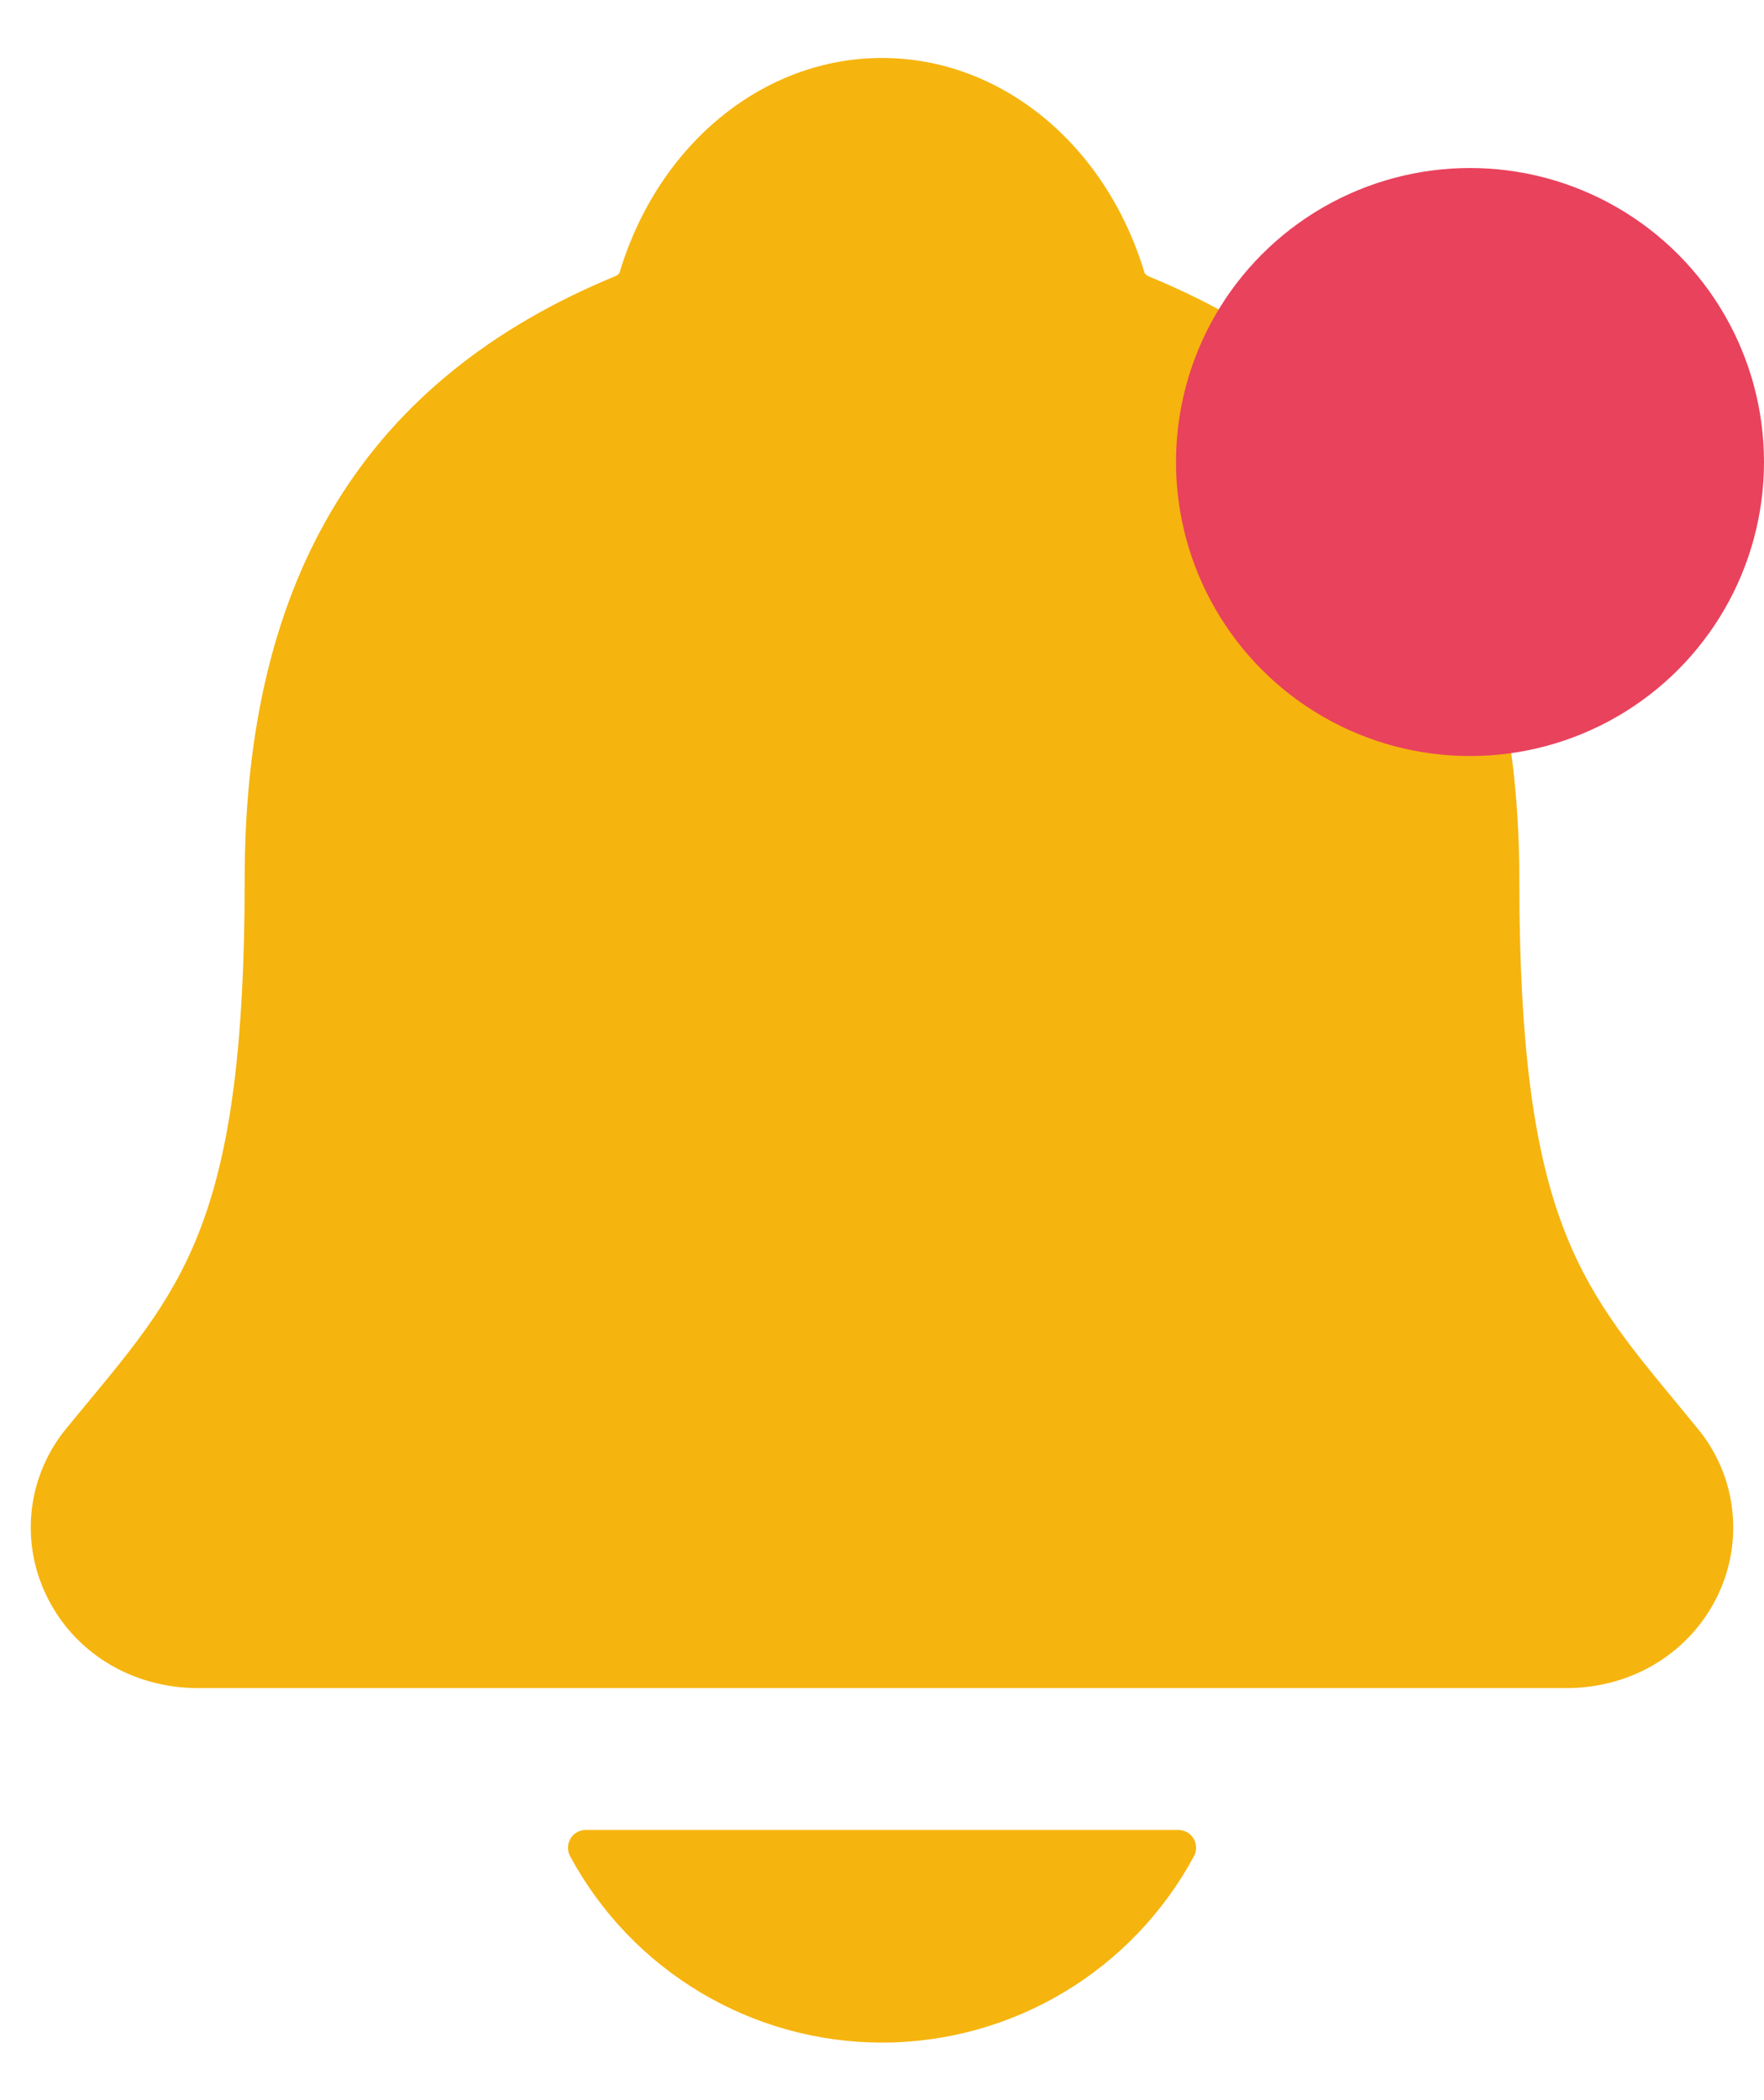 <svg width="21" height="25" viewBox="0 0 21 25" fill="none" xmlns="http://www.w3.org/2000/svg">
<path d="M20.207 17.002C20.12 16.896 20.034 16.791 19.95 16.689C18.789 15.286 18.087 14.439 18.087 10.466C18.087 8.41 17.596 6.722 16.626 5.457C15.911 4.522 14.944 3.812 13.67 3.288C13.654 3.279 13.639 3.267 13.627 3.253C13.168 1.718 11.915 0.69 10.5 0.69C9.086 0.69 7.832 1.718 7.374 3.251C7.362 3.265 7.347 3.277 7.331 3.285C4.358 4.509 2.913 6.858 2.913 10.465C2.913 14.439 2.212 15.286 1.051 16.687C0.967 16.789 0.881 16.892 0.793 17C0.567 17.273 0.424 17.605 0.38 17.956C0.337 18.308 0.395 18.664 0.548 18.984C0.873 19.669 1.567 20.095 2.358 20.095H18.648C19.435 20.095 20.124 19.67 20.451 18.988C20.604 18.668 20.663 18.311 20.62 17.959C20.577 17.607 20.434 17.275 20.207 17.002V17.002ZM10.5 24.315C11.262 24.315 12.01 24.108 12.664 23.717C13.318 23.326 13.854 22.765 14.215 22.094C14.232 22.062 14.24 22.026 14.239 21.989C14.238 21.953 14.228 21.917 14.209 21.886C14.19 21.855 14.164 21.829 14.132 21.811C14.1 21.794 14.064 21.784 14.028 21.784H6.973C6.937 21.784 6.901 21.793 6.869 21.811C6.837 21.829 6.811 21.855 6.792 21.886C6.773 21.917 6.763 21.953 6.762 21.989C6.761 22.026 6.769 22.061 6.786 22.094C7.147 22.765 7.683 23.326 8.337 23.717C8.991 24.108 9.738 24.315 10.5 24.315Z" fill="#F6B40E"/>
<circle cx="17.5" cy="5.5" r="3.5" fill="#E9425C"/>
</svg>
